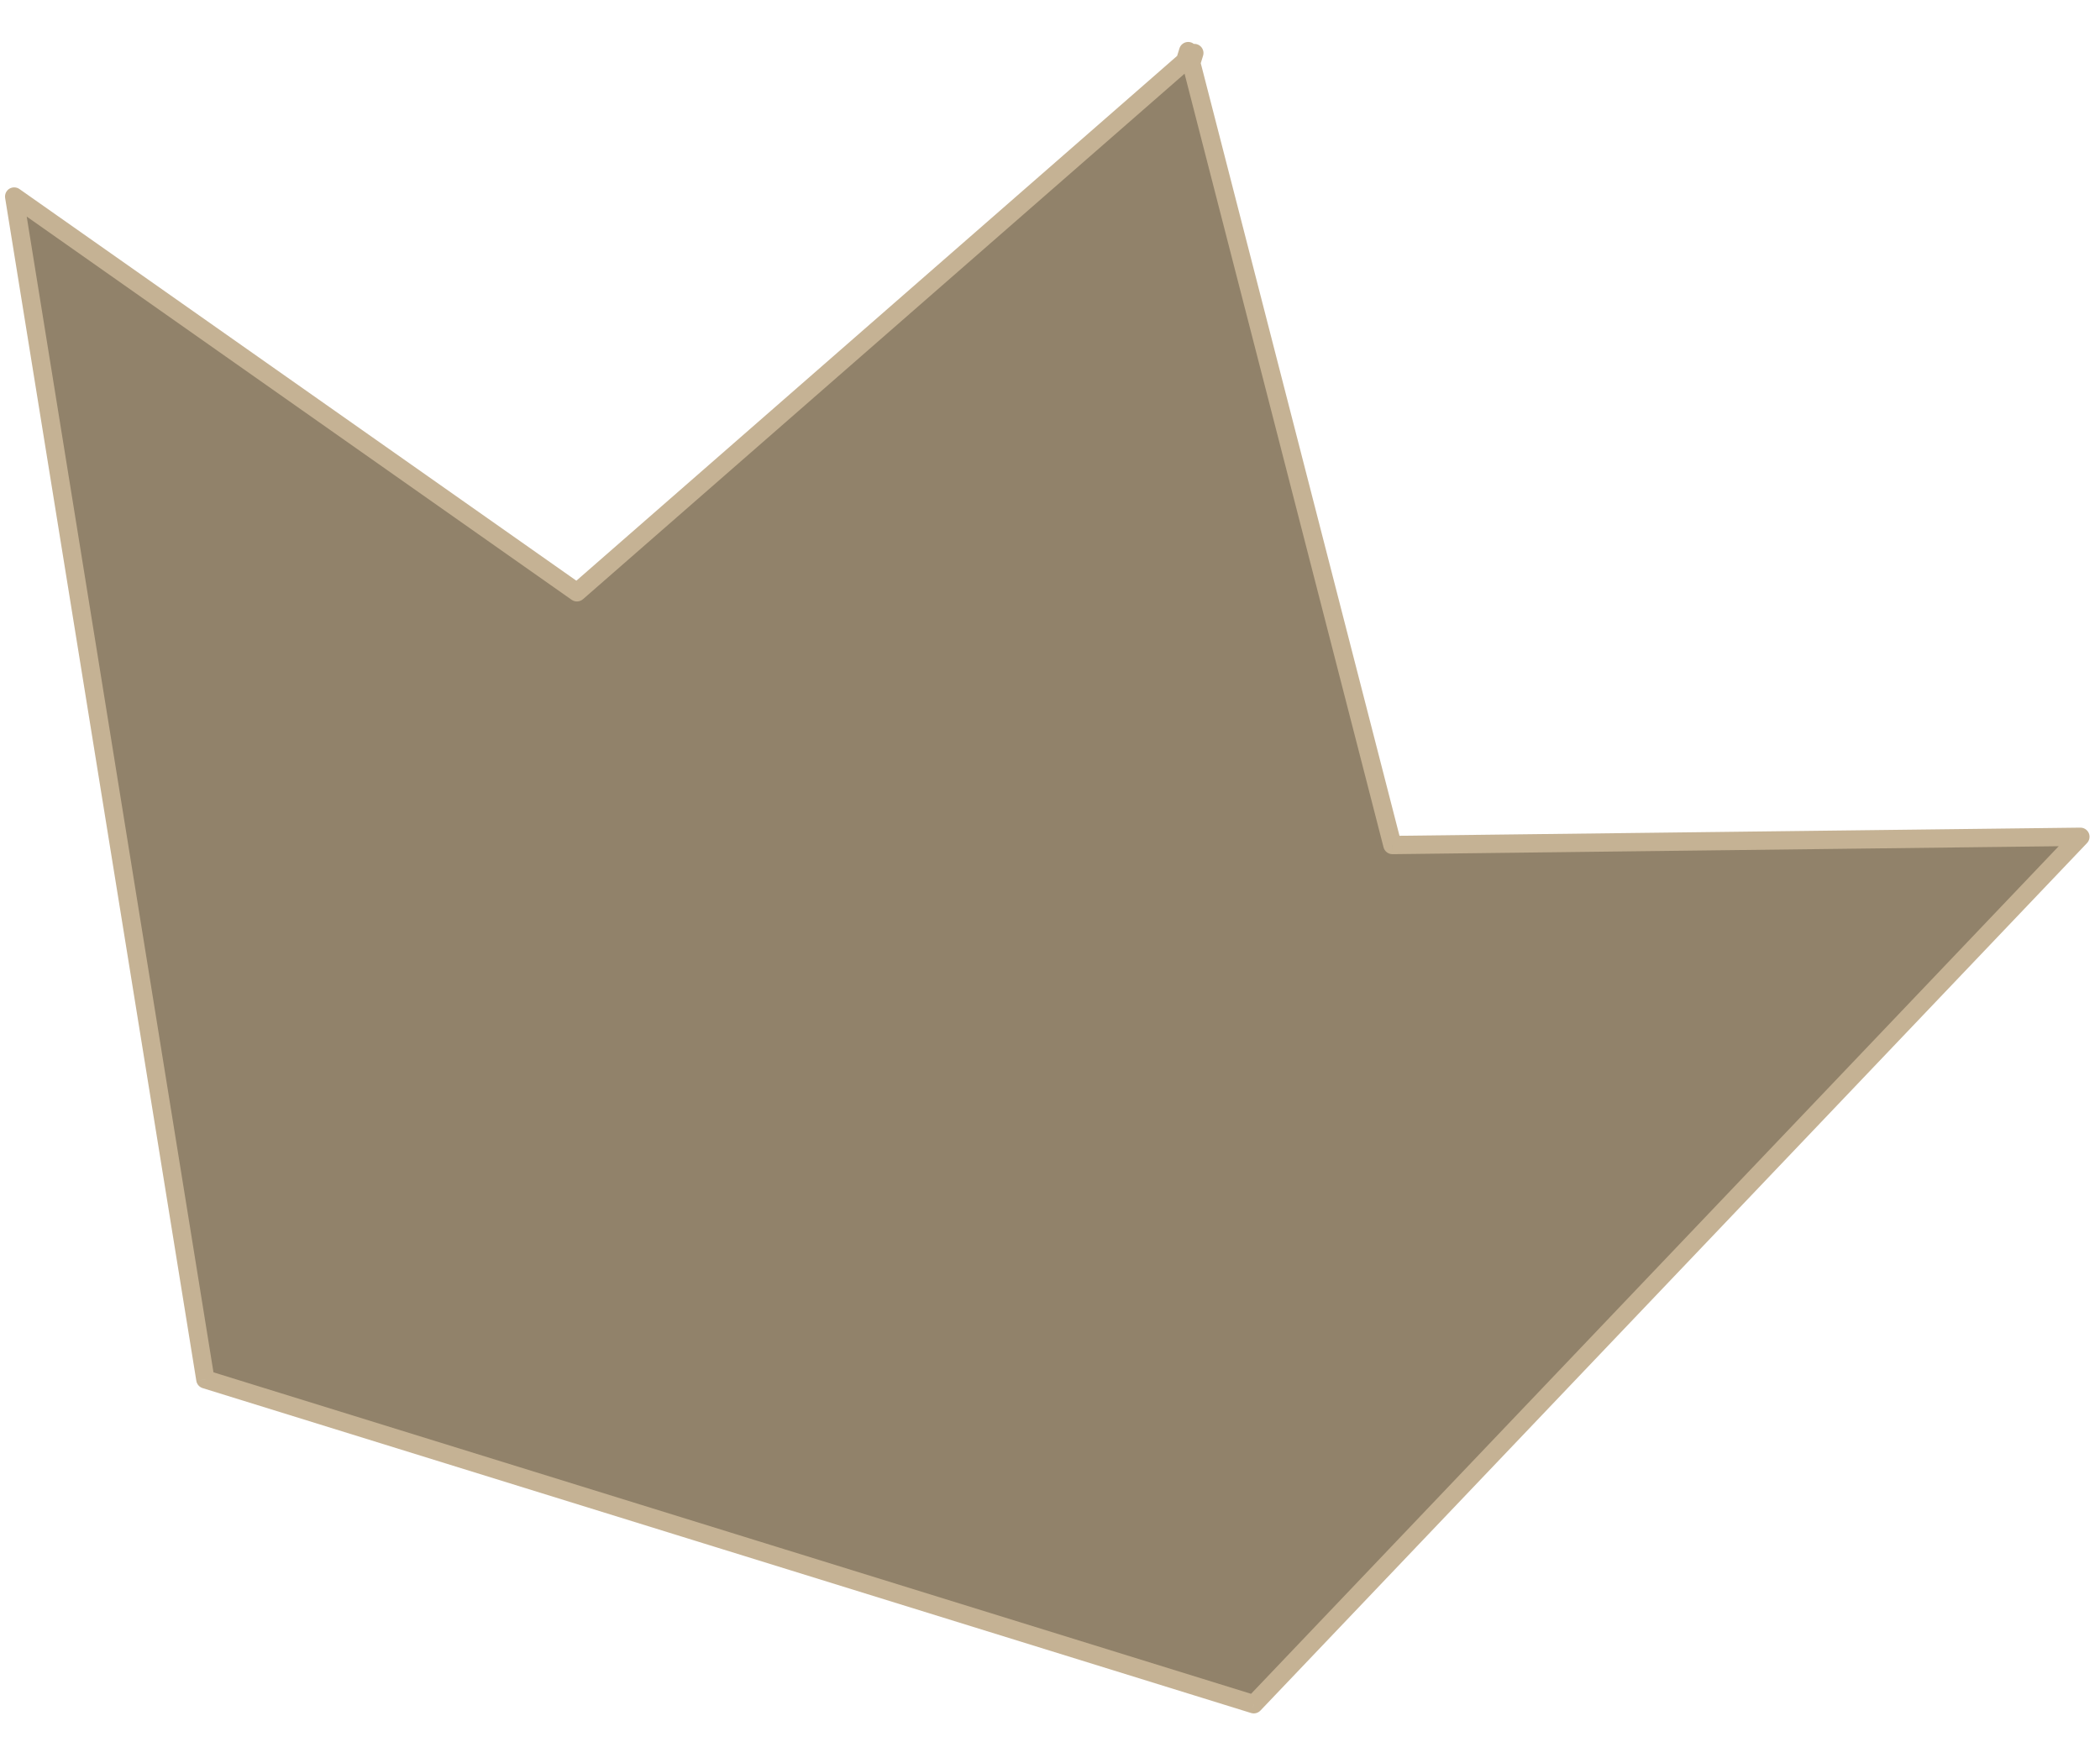 <svg xmlns="http://www.w3.org/2000/svg" width="47" height="39" viewBox="0 0 47 39" fill="none">
  <path fill-rule="evenodd" clip-rule="evenodd" d="M0.317 4.399L4.596 30.875L16.26 34.489L16.26 34.489L28.061 38.146L46.561 18.73L31.163 18.914L26.661 1.41L26.73 1.186L26.627 1.277L26.593 1.144L26.524 1.367L12.913 13.258L0.317 4.399Z" fill="#91826A"/>
  <path d="M4.596 30.875L4.394 30.907C4.406 30.984 4.461 31.047 4.535 31.07L4.596 30.875ZM0.317 4.399L0.435 4.231C0.368 4.184 0.278 4.182 0.208 4.225C0.139 4.269 0.102 4.35 0.115 4.432L0.317 4.399ZM16.26 34.489L16.456 34.55C16.472 34.498 16.466 34.441 16.441 34.393C16.416 34.345 16.372 34.309 16.32 34.293L16.26 34.489ZM16.26 34.489L16.064 34.428C16.048 34.48 16.053 34.536 16.078 34.585C16.104 34.633 16.147 34.669 16.199 34.685L16.26 34.489ZM28.061 38.146L28 38.342C28.074 38.365 28.155 38.344 28.209 38.288L28.061 38.146ZM46.561 18.73L46.709 18.871C46.766 18.811 46.782 18.723 46.749 18.648C46.716 18.572 46.641 18.524 46.558 18.525L46.561 18.73ZM31.163 18.914L30.965 18.965C30.988 19.056 31.071 19.12 31.166 19.119L31.163 18.914ZM26.661 1.41L26.465 1.349C26.454 1.385 26.453 1.424 26.463 1.461L26.661 1.41ZM26.73 1.186L26.926 1.247C26.953 1.16 26.919 1.065 26.842 1.015C26.765 0.965 26.665 0.972 26.596 1.032L26.73 1.186ZM26.627 1.277L26.428 1.328C26.446 1.397 26.498 1.452 26.566 1.473C26.634 1.494 26.708 1.478 26.762 1.431L26.627 1.277ZM26.593 1.144L26.791 1.093C26.768 1.004 26.689 0.941 26.598 0.939C26.506 0.937 26.424 0.996 26.397 1.083L26.593 1.144ZM26.524 1.367L26.659 1.521C26.687 1.496 26.708 1.464 26.72 1.428L26.524 1.367ZM12.913 13.258L12.795 13.426C12.872 13.48 12.976 13.474 13.048 13.412L12.913 13.258ZM4.798 30.842L0.52 4.366L0.115 4.432L4.394 30.907L4.798 30.842ZM16.32 34.293L4.657 30.679L4.535 31.07L16.199 34.685L16.32 34.293ZM16.064 34.428L16.064 34.428L16.456 34.55L16.456 34.55L16.064 34.428ZM16.199 34.685L28 38.342L28.121 37.95L16.32 34.293L16.199 34.685ZM28.209 38.288L46.709 18.871L46.412 18.588L27.912 38.005L28.209 38.288ZM46.558 18.525L31.161 18.709L31.166 19.119L46.563 18.935L46.558 18.525ZM31.362 18.863L26.86 1.359L26.463 1.461L30.965 18.965L31.362 18.863ZM26.535 1.126L26.465 1.349L26.857 1.47L26.926 1.247L26.535 1.126ZM26.762 1.431L26.865 1.341L26.596 1.032L26.492 1.122L26.762 1.431ZM26.826 1.226L26.791 1.093L26.394 1.195L26.428 1.328L26.826 1.226ZM26.397 1.083L26.328 1.306L26.72 1.428L26.789 1.205L26.397 1.083ZM13.048 13.412L26.659 1.521L26.389 1.213L12.778 13.104L13.048 13.412ZM0.199 4.567L12.795 13.426L13.031 13.09L0.435 4.231L0.199 4.567Z" fill="#C5B294"/>
</svg>